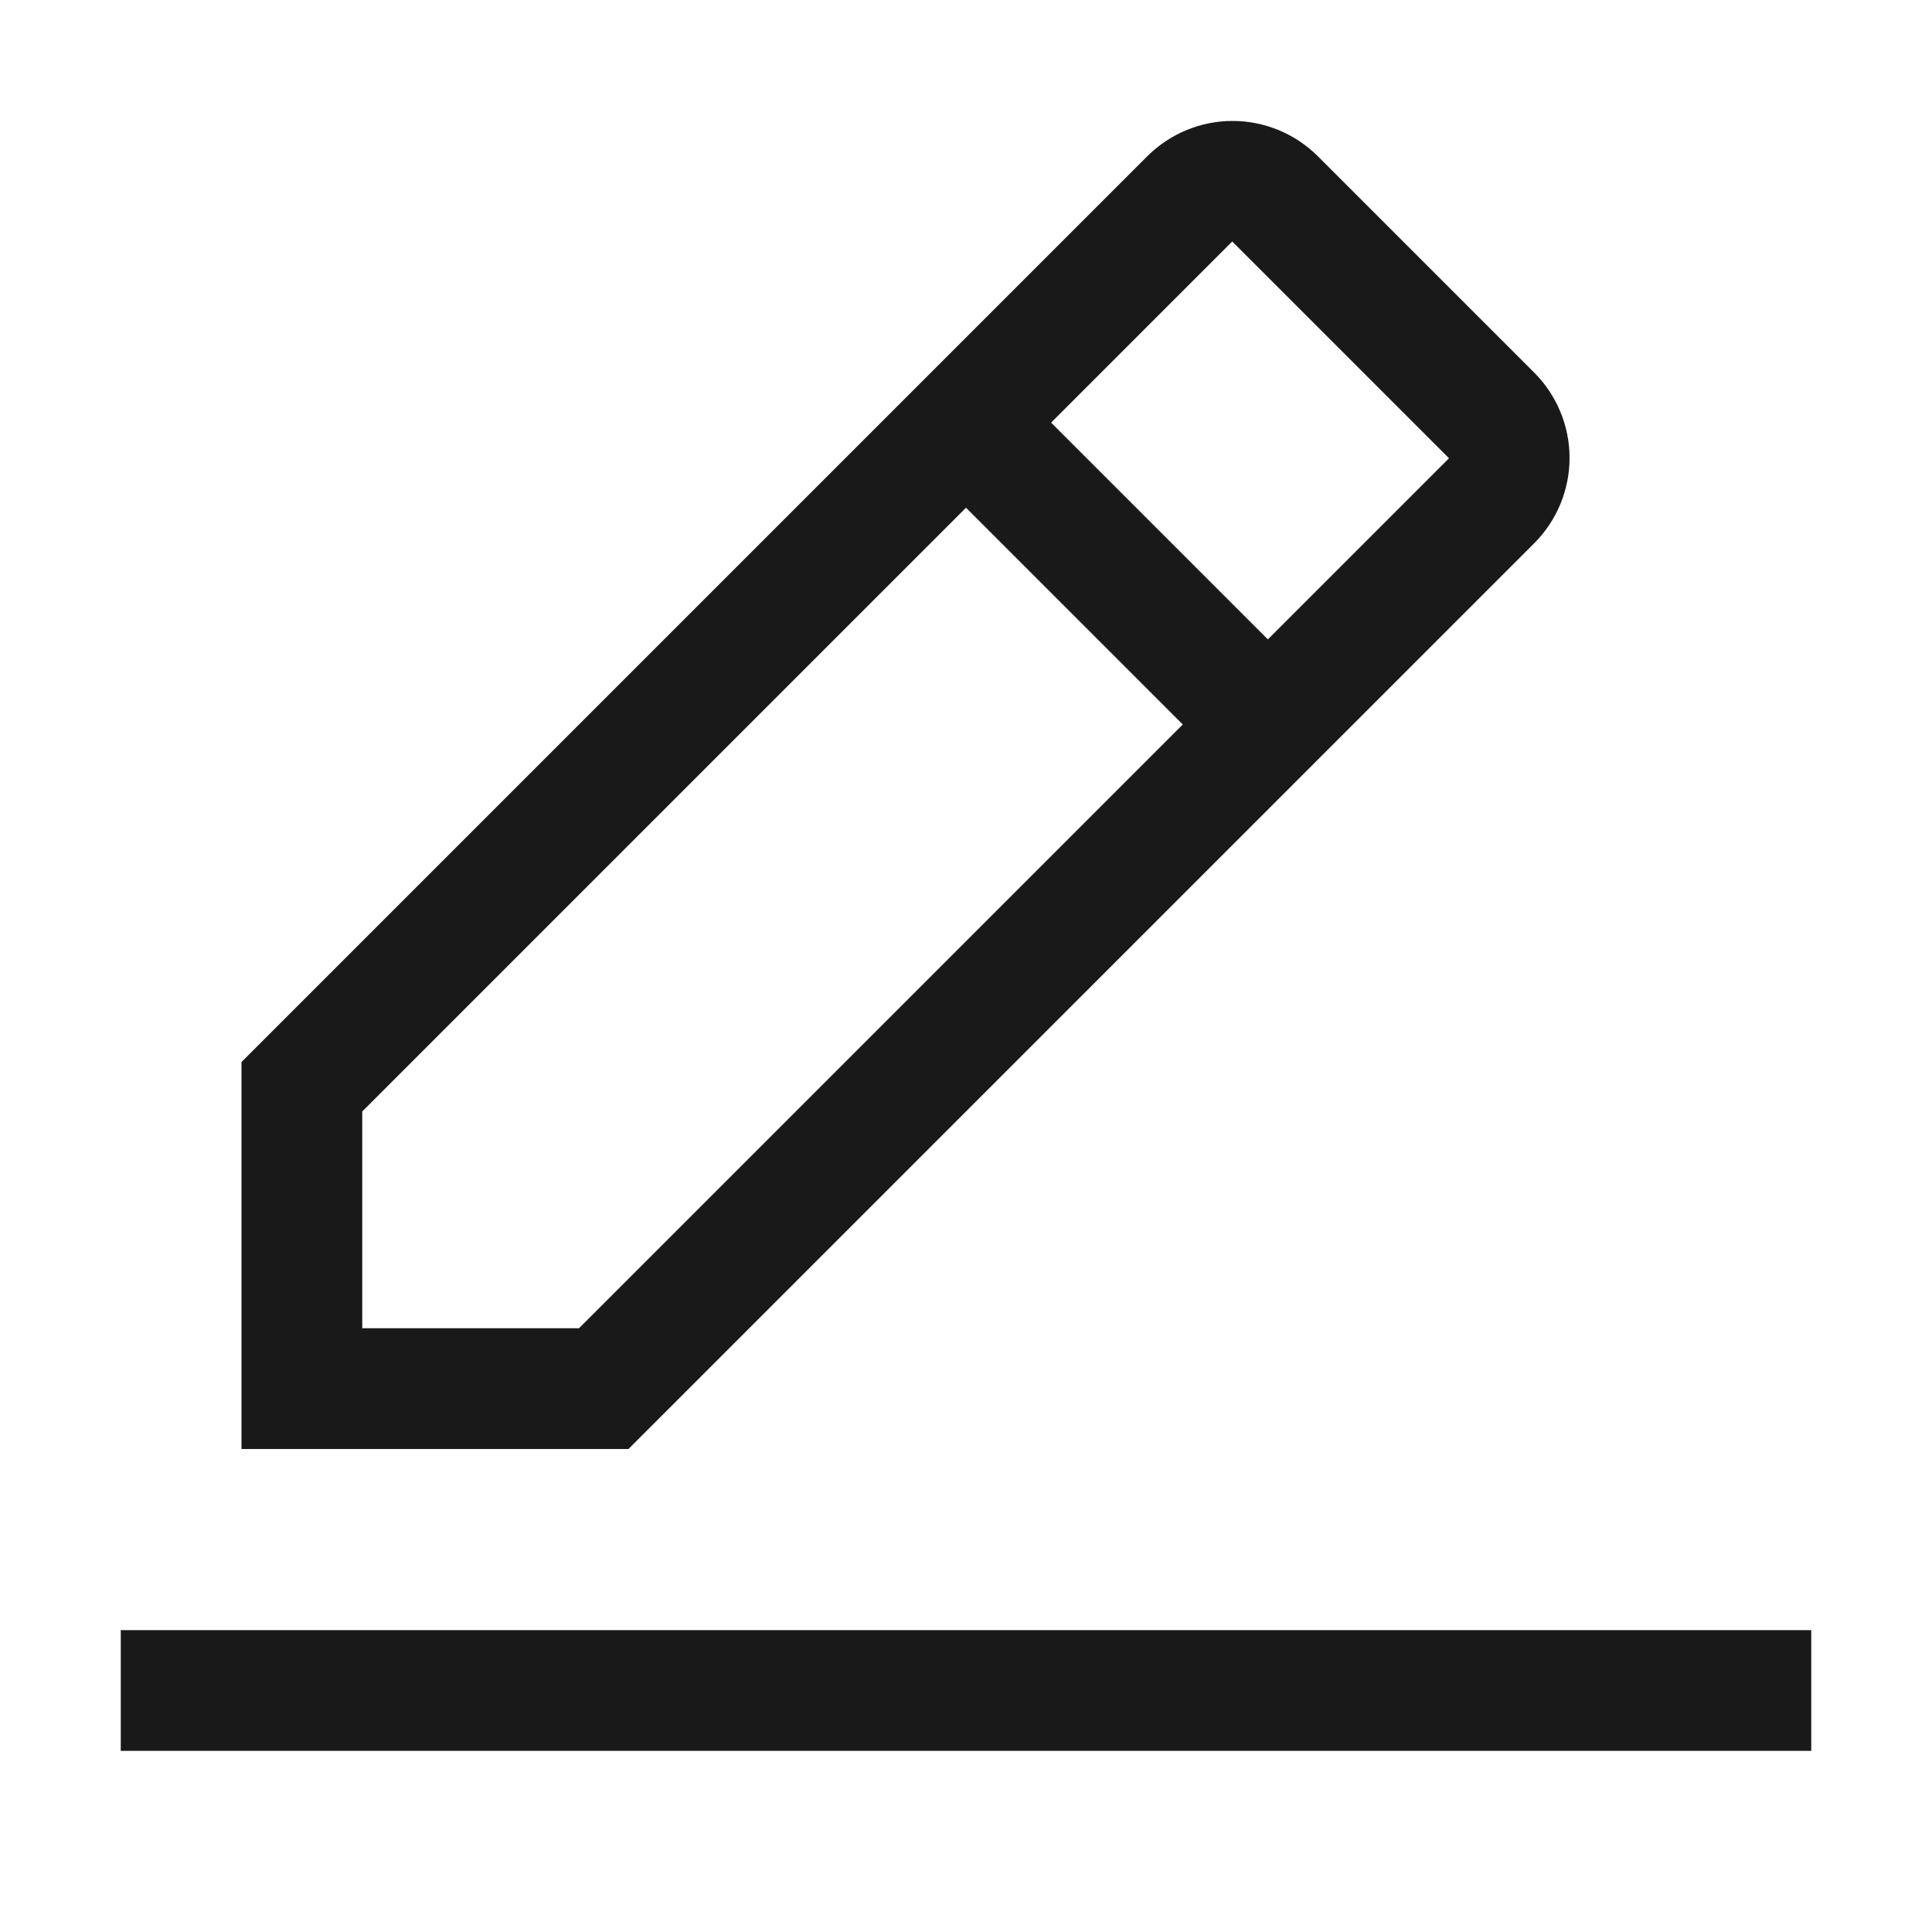 <svg width="20" height="20" viewBox="0 0 20 20" fill="none" xmlns="http://www.w3.org/2000/svg">
<path fill-rule="evenodd" clip-rule="evenodd" d="M1.25 16.875H18.75V18.125H1.25V16.875ZM15.881 5.625C16.116 5.39 16.248 5.072 16.248 4.74C16.248 4.409 16.116 4.091 15.881 3.856L13.644 1.619C13.409 1.384 13.091 1.252 12.759 1.252C12.428 1.252 12.11 1.384 11.875 1.619L2.5 10.994V15H6.506L15.881 5.625ZM12.756 2.5L15 4.744L13.125 6.619L10.881 4.375L12.756 2.5ZM3.75 13.75V11.506L10 5.256L12.244 7.5L5.994 13.75H3.75Z" fill="#191919"/>
</svg>
